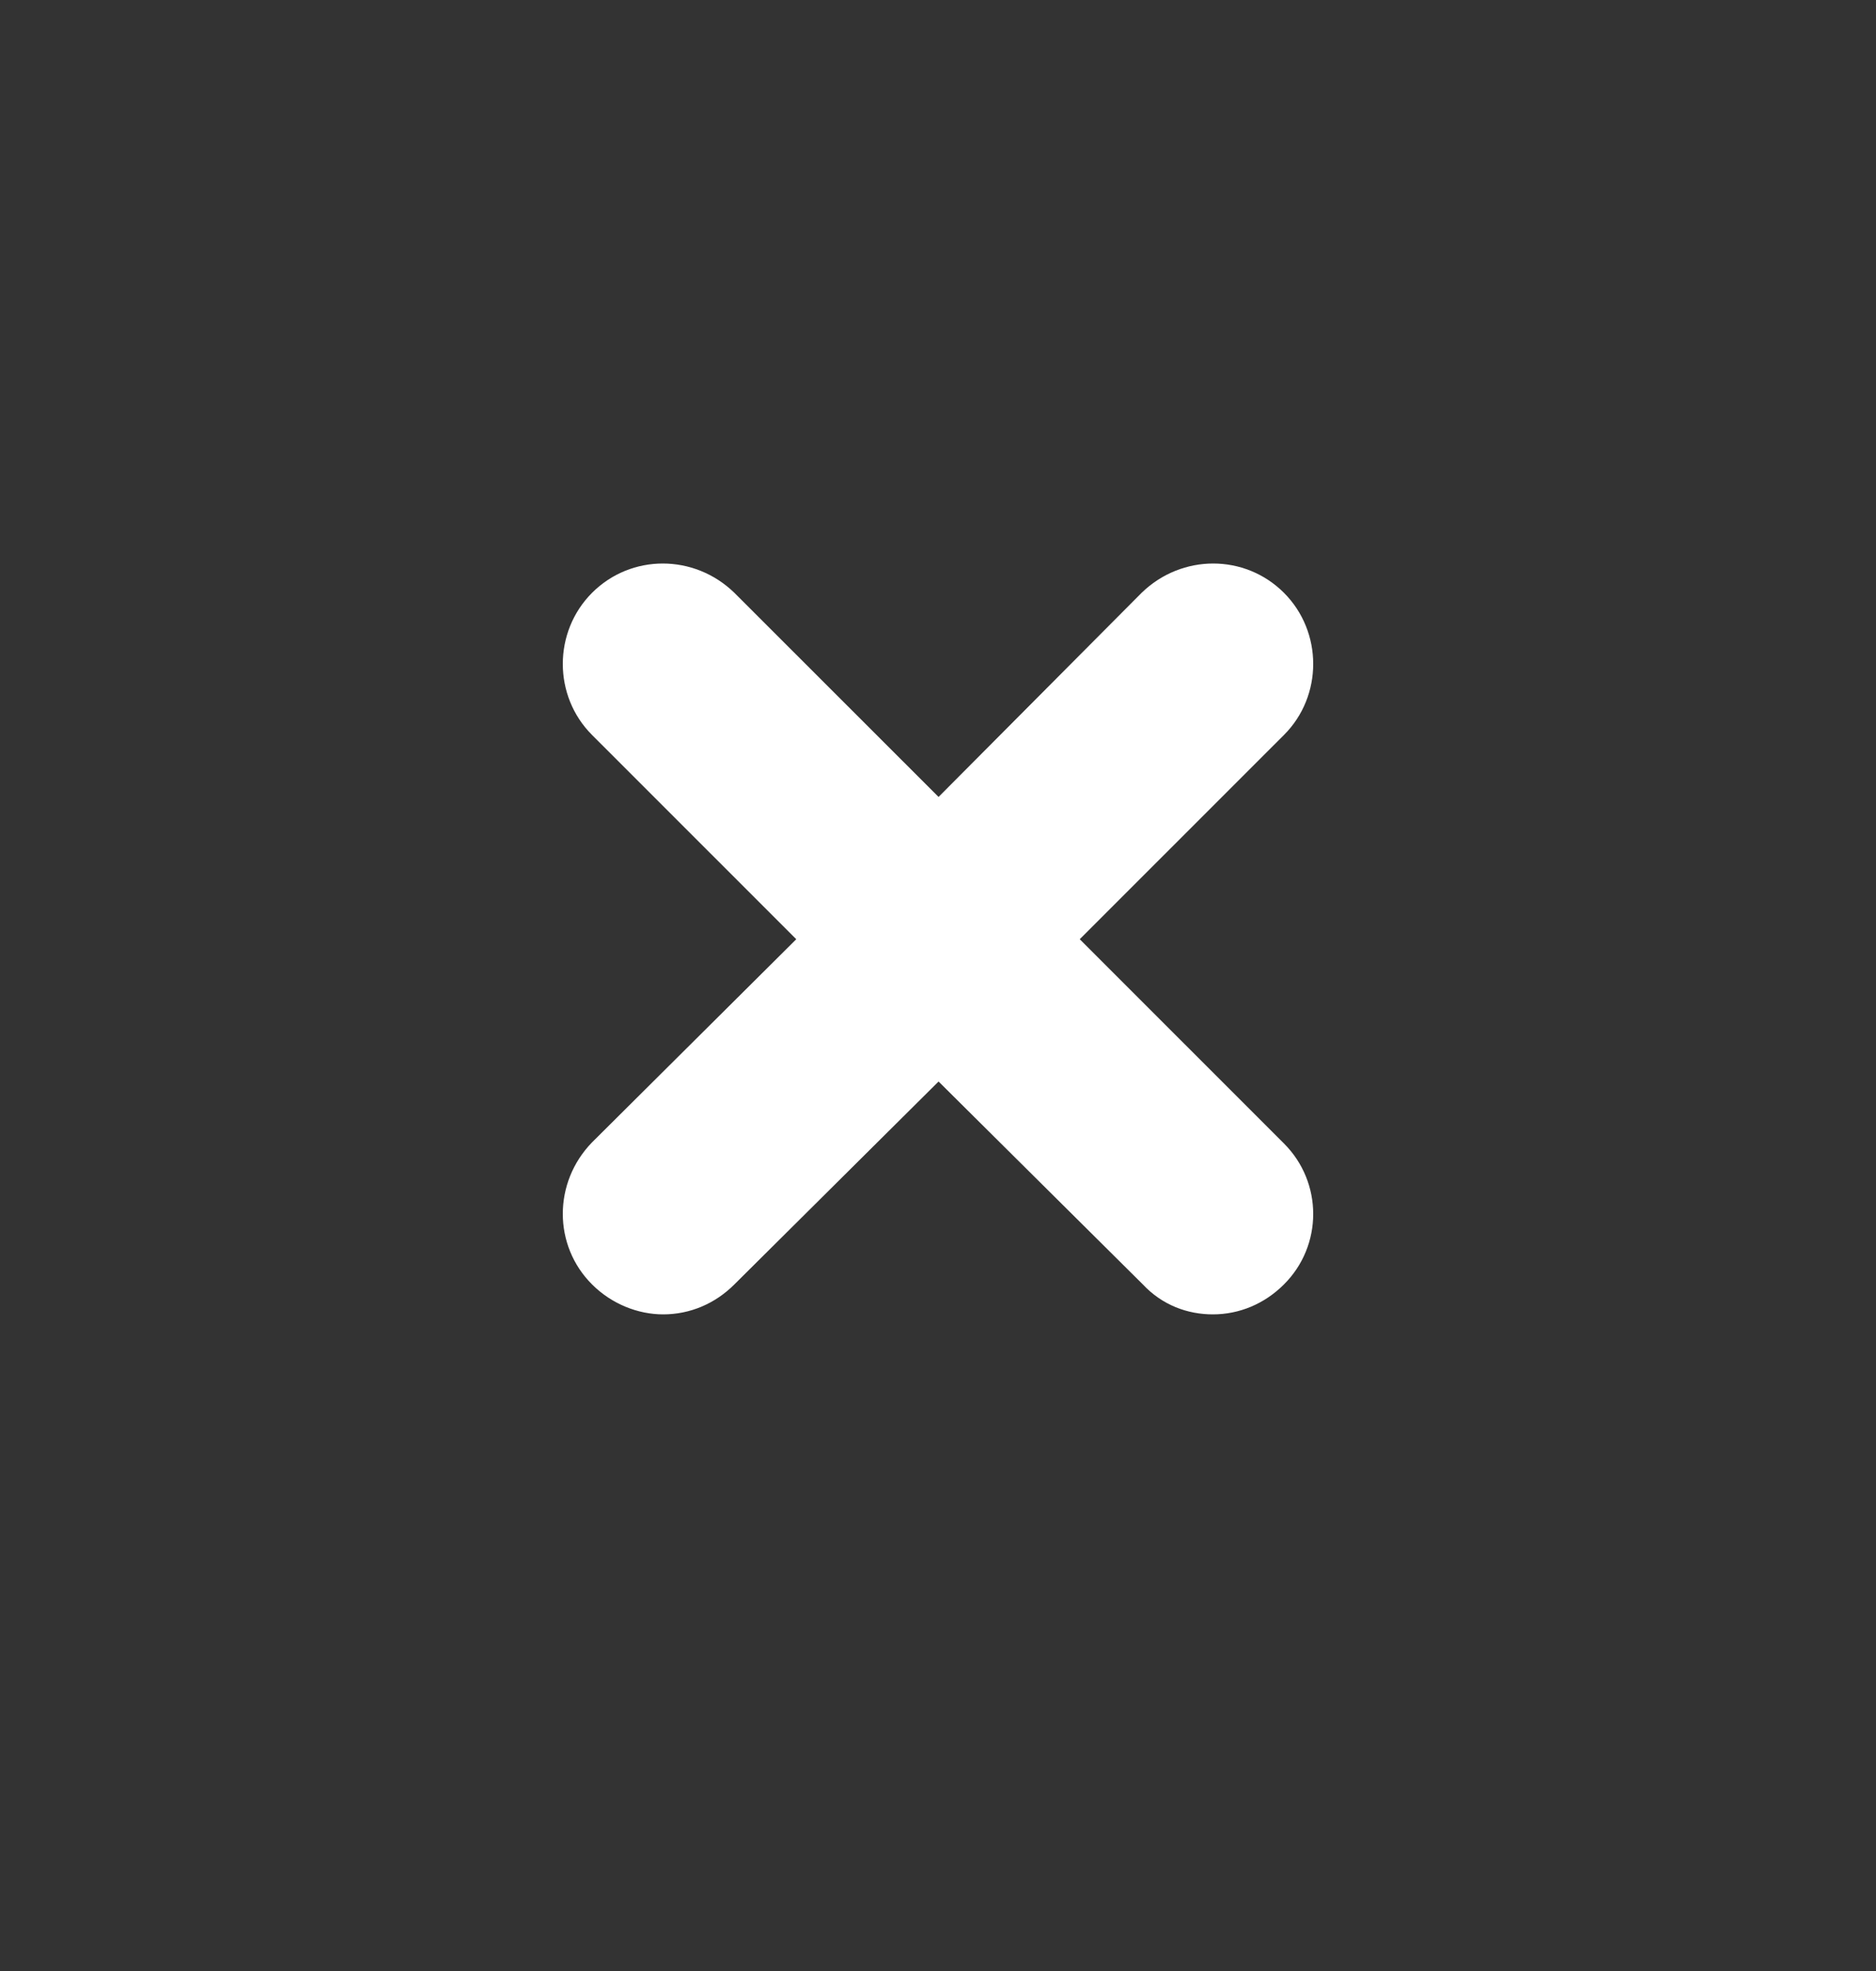 <svg width="20" height="21" viewBox="0 0 20 21" fill="none" xmlns="http://www.w3.org/2000/svg">
<rect x="0" y="0" width="20" height="21" fill="#333333" stroke="none"/>
<path d="M13.688 12.183C14.104 12.598 14.104 13.271 13.688 13.685C13.48 13.893 13.211 14.004 12.93 14.004C12.661 14.004 12.391 13.906 12.184 13.685L10.006 11.523L7.829 13.685C7.621 13.893 7.352 14.004 7.07 14.004C6.801 14.004 6.52 13.893 6.312 13.685C5.896 13.271 5.896 12.598 6.312 12.171L8.489 10.007L6.312 7.831C5.896 7.416 5.896 6.732 6.312 6.316C6.728 5.9 7.401 5.9 7.829 6.316L10.006 8.491L12.171 6.316C12.599 5.9 13.272 5.9 13.688 6.316C14.104 6.732 14.104 7.416 13.688 7.831L11.511 10.007L13.688 12.183Z" fill="white"/>
</svg>

